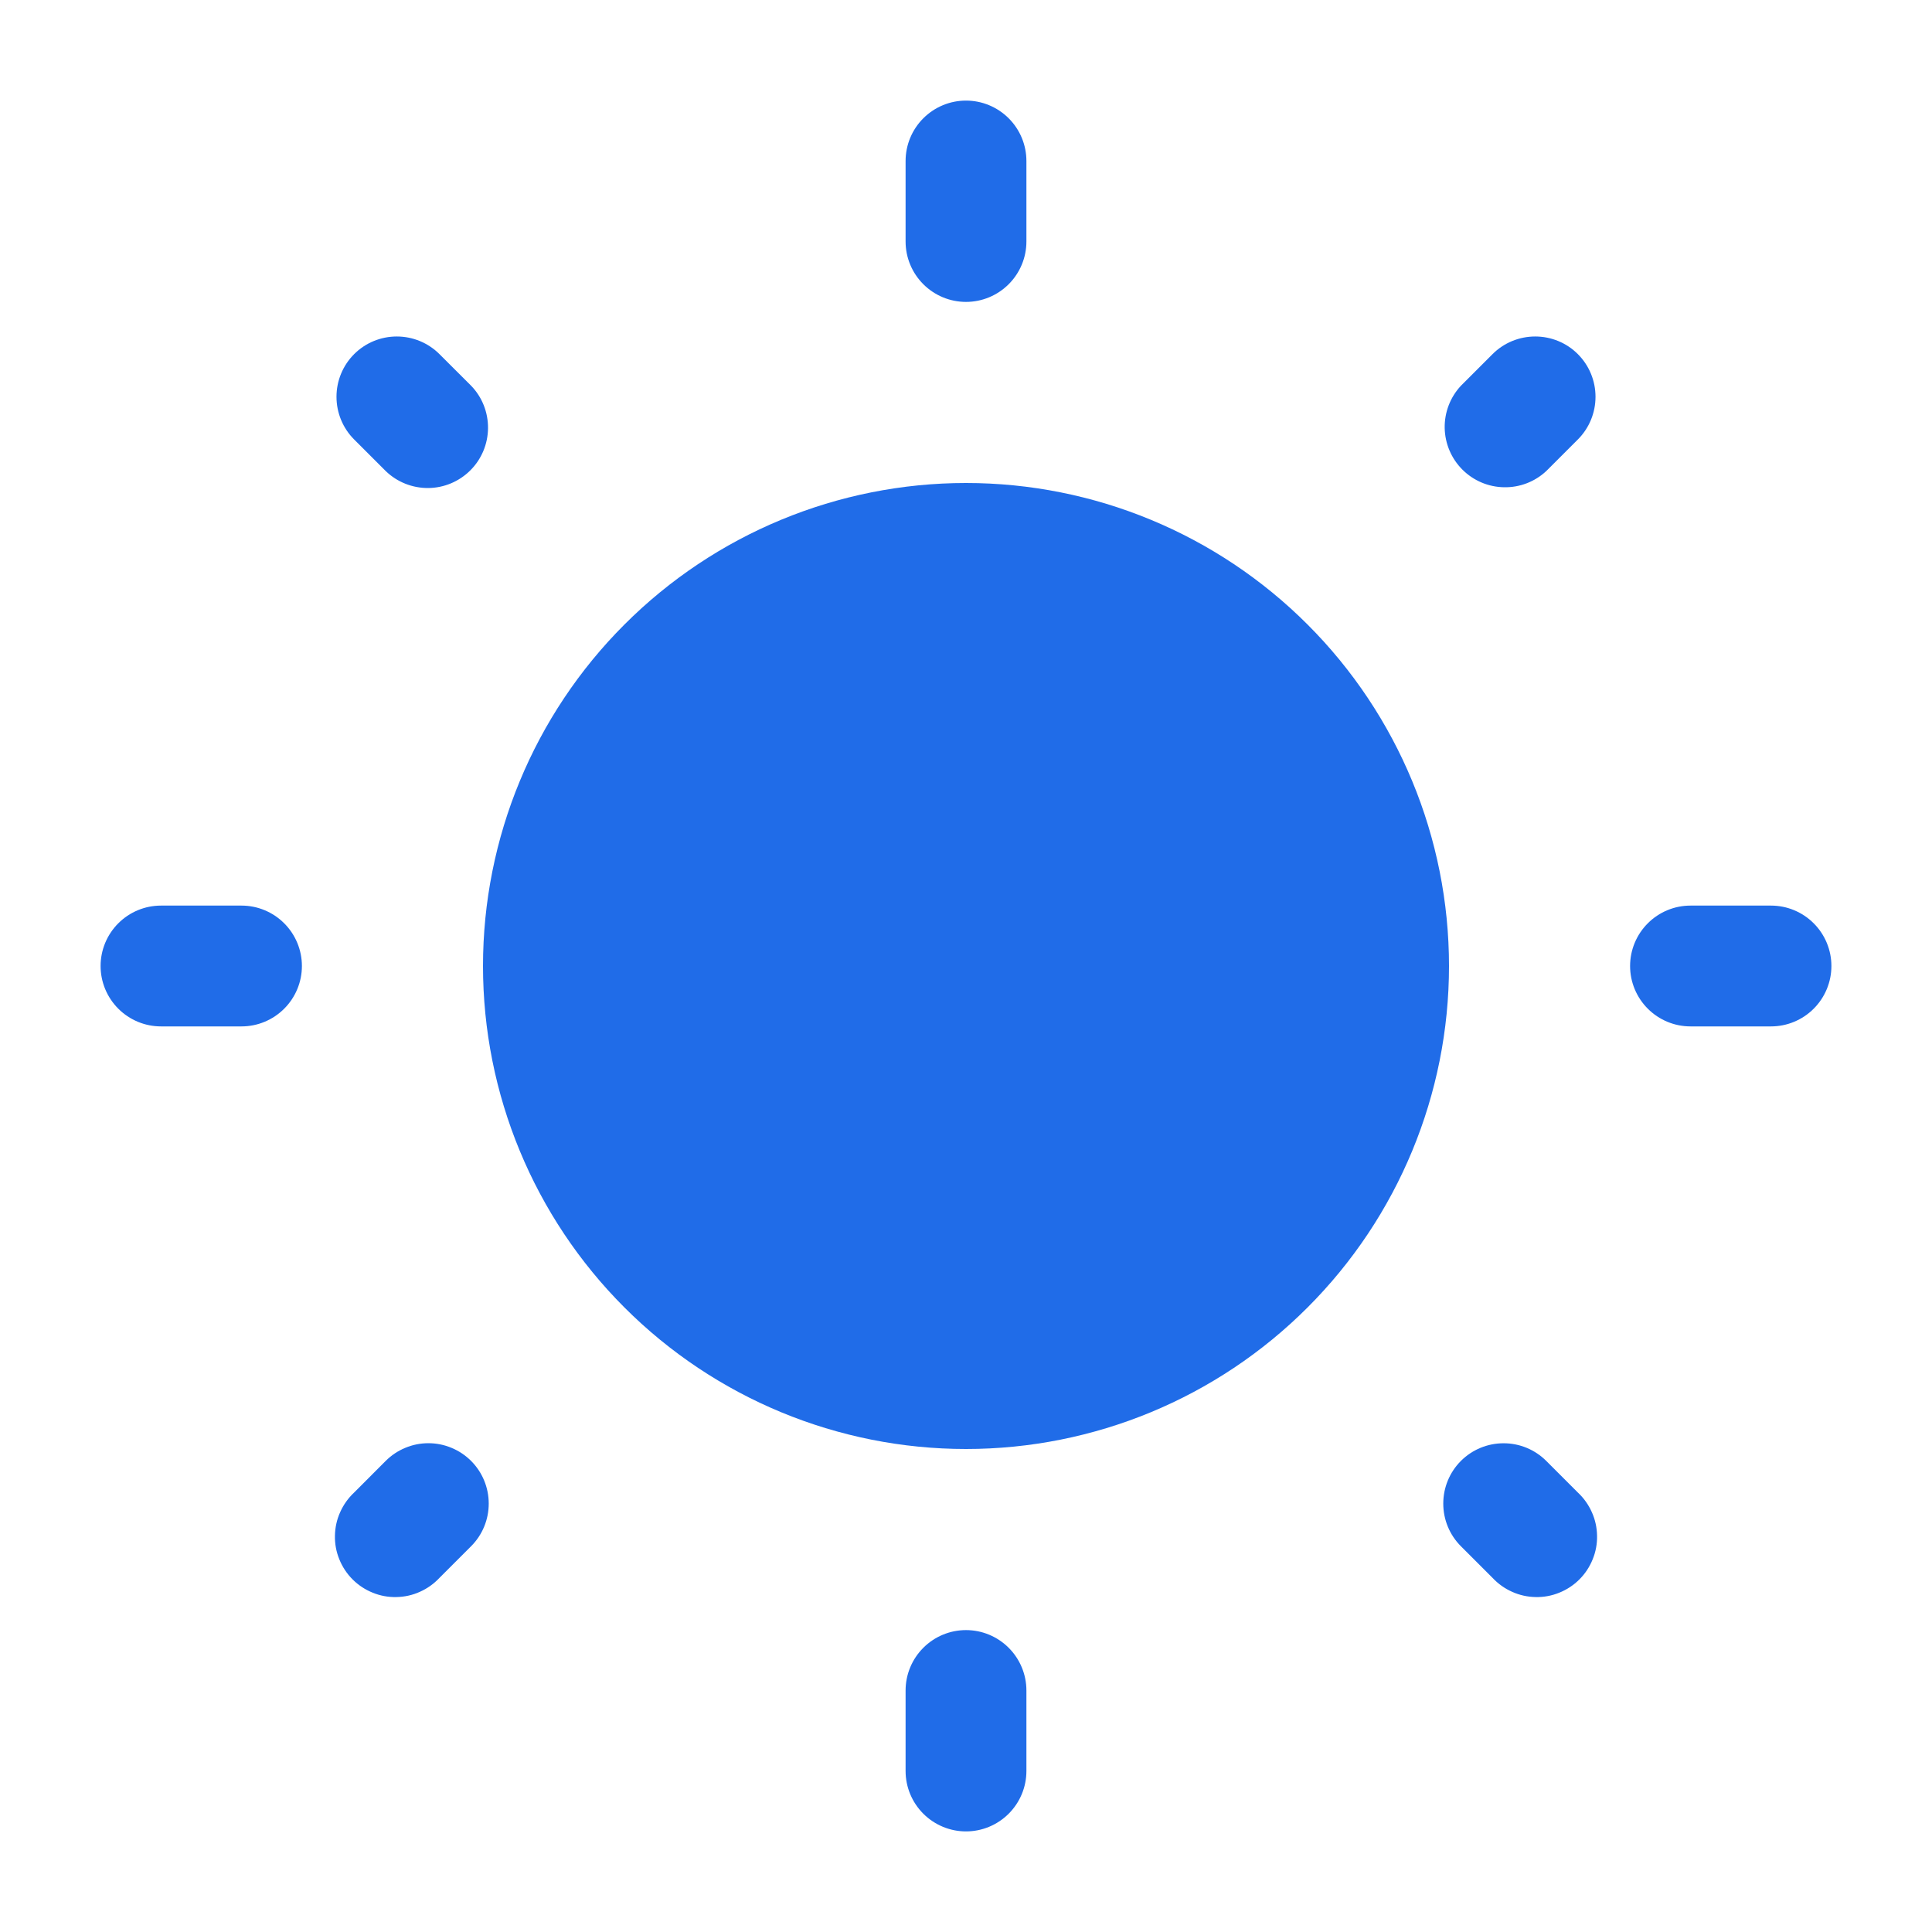 <svg width="30" height="30" viewBox="0 0 30 30" fill="none" xmlns="http://www.w3.org/2000/svg">
<path d="M22.5 15C22.5 16.989 21.71 18.897 20.303 20.303C18.897 21.71 16.989 22.5 15 22.5C13.011 22.5 11.103 21.71 9.697 20.303C8.29 18.897 7.5 16.989 7.5 15C7.5 13.011 8.29 11.103 9.697 9.697C11.103 8.29 13.011 7.5 15 7.5C16.989 7.5 18.897 8.29 20.303 9.697C21.71 11.103 22.5 13.011 22.5 15Z" fill="#206CE8"/>
<path fill-rule="evenodd" clip-rule="evenodd" d="M15 1.562C15.249 1.562 15.487 1.661 15.663 1.837C15.839 2.013 15.938 2.251 15.938 2.5V3.75C15.938 3.999 15.839 4.237 15.663 4.413C15.487 4.589 15.249 4.688 15 4.688C14.751 4.688 14.513 4.589 14.337 4.413C14.161 4.237 14.062 3.999 14.062 3.75V2.5C14.062 2.251 14.161 2.013 14.337 1.837C14.513 1.661 14.751 1.562 15 1.562ZM5.499 5.499C5.675 5.323 5.913 5.225 6.161 5.225C6.41 5.225 6.648 5.323 6.824 5.499L7.315 5.989C7.486 6.165 7.58 6.402 7.578 6.648C7.576 6.894 7.478 7.129 7.304 7.303C7.13 7.477 6.895 7.576 6.65 7.578C6.404 7.58 6.167 7.486 5.99 7.315L5.499 6.824C5.323 6.648 5.225 6.41 5.225 6.161C5.225 5.913 5.323 5.675 5.499 5.499ZM24.501 5.499C24.677 5.675 24.775 5.913 24.775 6.161C24.775 6.41 24.677 6.648 24.501 6.824L24.01 7.315C23.832 7.481 23.597 7.571 23.354 7.566C23.111 7.562 22.88 7.464 22.708 7.292C22.536 7.12 22.438 6.889 22.433 6.646C22.429 6.403 22.519 6.168 22.685 5.99L23.176 5.499C23.352 5.323 23.59 5.225 23.839 5.225C24.087 5.225 24.326 5.323 24.501 5.499ZM1.562 15C1.562 14.751 1.661 14.513 1.837 14.337C2.013 14.161 2.251 14.062 2.5 14.062H3.75C3.999 14.062 4.237 14.161 4.413 14.337C4.589 14.513 4.688 14.751 4.688 15C4.688 15.249 4.589 15.487 4.413 15.663C4.237 15.839 3.999 15.938 3.75 15.938H2.5C2.251 15.938 2.013 15.839 1.837 15.663C1.661 15.487 1.562 15.249 1.562 15ZM25.312 15C25.312 14.751 25.411 14.513 25.587 14.337C25.763 14.161 26.001 14.062 26.25 14.062H27.5C27.749 14.062 27.987 14.161 28.163 14.337C28.339 14.513 28.438 14.751 28.438 15C28.438 15.249 28.339 15.487 28.163 15.663C27.987 15.839 27.749 15.938 27.5 15.938H26.25C26.001 15.938 25.763 15.839 25.587 15.663C25.411 15.487 25.312 15.249 25.312 15ZM22.685 22.685C22.861 22.509 23.099 22.411 23.348 22.411C23.596 22.411 23.834 22.509 24.01 22.685L24.501 23.176C24.593 23.262 24.667 23.366 24.718 23.481C24.77 23.596 24.797 23.72 24.799 23.846C24.802 23.971 24.779 24.096 24.731 24.213C24.684 24.33 24.614 24.436 24.525 24.525C24.436 24.614 24.33 24.684 24.213 24.731C24.096 24.779 23.971 24.802 23.846 24.799C23.72 24.797 23.596 24.77 23.481 24.718C23.366 24.667 23.262 24.593 23.176 24.501L22.685 24.01C22.509 23.834 22.411 23.596 22.411 23.348C22.411 23.099 22.509 22.861 22.685 22.685ZM7.315 22.685C7.491 22.861 7.589 23.099 7.589 23.348C7.589 23.596 7.491 23.834 7.315 24.01L6.824 24.501C6.738 24.593 6.634 24.667 6.519 24.718C6.404 24.77 6.28 24.797 6.154 24.799C6.029 24.802 5.903 24.779 5.787 24.731C5.67 24.684 5.564 24.614 5.475 24.525C5.386 24.436 5.316 24.33 5.269 24.213C5.221 24.096 5.198 23.971 5.201 23.846C5.203 23.72 5.23 23.596 5.282 23.481C5.333 23.366 5.407 23.262 5.499 23.176L5.989 22.685C6.076 22.598 6.179 22.529 6.293 22.482C6.407 22.434 6.529 22.41 6.652 22.41C6.775 22.41 6.897 22.434 7.011 22.482C7.125 22.529 7.228 22.598 7.315 22.685ZM15 25.312C15.249 25.312 15.487 25.411 15.663 25.587C15.839 25.763 15.938 26.001 15.938 26.25V27.5C15.938 27.749 15.839 27.987 15.663 28.163C15.487 28.339 15.249 28.438 15 28.438C14.751 28.438 14.513 28.339 14.337 28.163C14.161 27.987 14.062 27.749 14.062 27.5V26.25C14.062 26.001 14.161 25.763 14.337 25.587C14.513 25.411 14.751 25.312 15 25.312Z" fill="#206CE8"/>
</svg>
